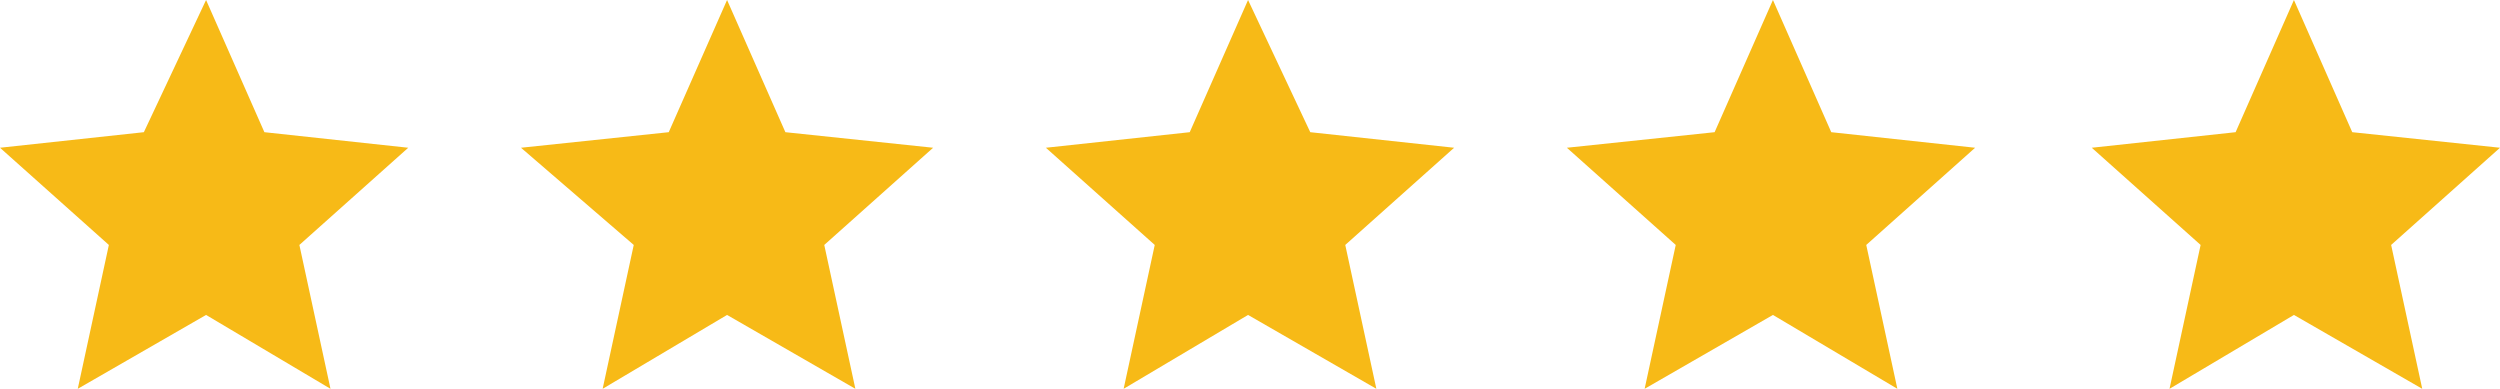 <?xml version="1.0" encoding="utf-8"?>
<!-- Generator: Adobe Illustrator 18.0.0, SVG Export Plug-In . SVG Version: 6.00 Build 0)  -->
<!DOCTYPE svg PUBLIC "-//W3C//DTD SVG 1.1//EN" "http://www.w3.org/Graphics/SVG/1.1/DTD/svg11.dtd">
<svg version="1.1" id="Layer_1" xmlns="http://www.w3.org/2000/svg" xmlns:xlink="http://www.w3.org/1999/xlink" x="0px" y="0px"
	 viewBox="0 0 64.3 10" enable-background="new 0 0 64.3 10" xml:space="preserve">
<g>
	<polygon fill="#F7BA17" points="5.3,0 6.8,3.4 10.5,3.8 7.7,6.3 8.5,10 5.3,8.1 2,10 2.8,6.3 0,3.8 3.7,3.4 	"/>
	<polygon fill="#F7BA17" points="18.7,0 20.2,3.4 24,3.8 21.2,6.3 22,10 18.7,8.1 15.5,10 16.3,6.3 13.4,3.8 17.2,3.4 	"/>
	<polygon fill="#F7BA17" points="32.1,0 33.7,3.4 37.4,3.8 34.6,6.3 35.4,10 32.1,8.1 28.9,10 29.7,6.3 26.9,3.8 30.6,3.4 	"/>
	<polygon fill="#F7BA17" points="45.6,0 47.1,3.4 50.8,3.8 48,6.3 48.8,10 45.6,8.1 42.3,10 43.1,6.3 40.3,3.8 44.1,3.4 	"/>
	<polygon fill="#F7BA17" points="59,0 60.5,3.4 64.3,3.8 61.5,6.3 62.3,10 59,8.1 55.8,10 56.6,6.3 53.8,3.8 57.5,3.4 	"/>
</g>
</svg>
